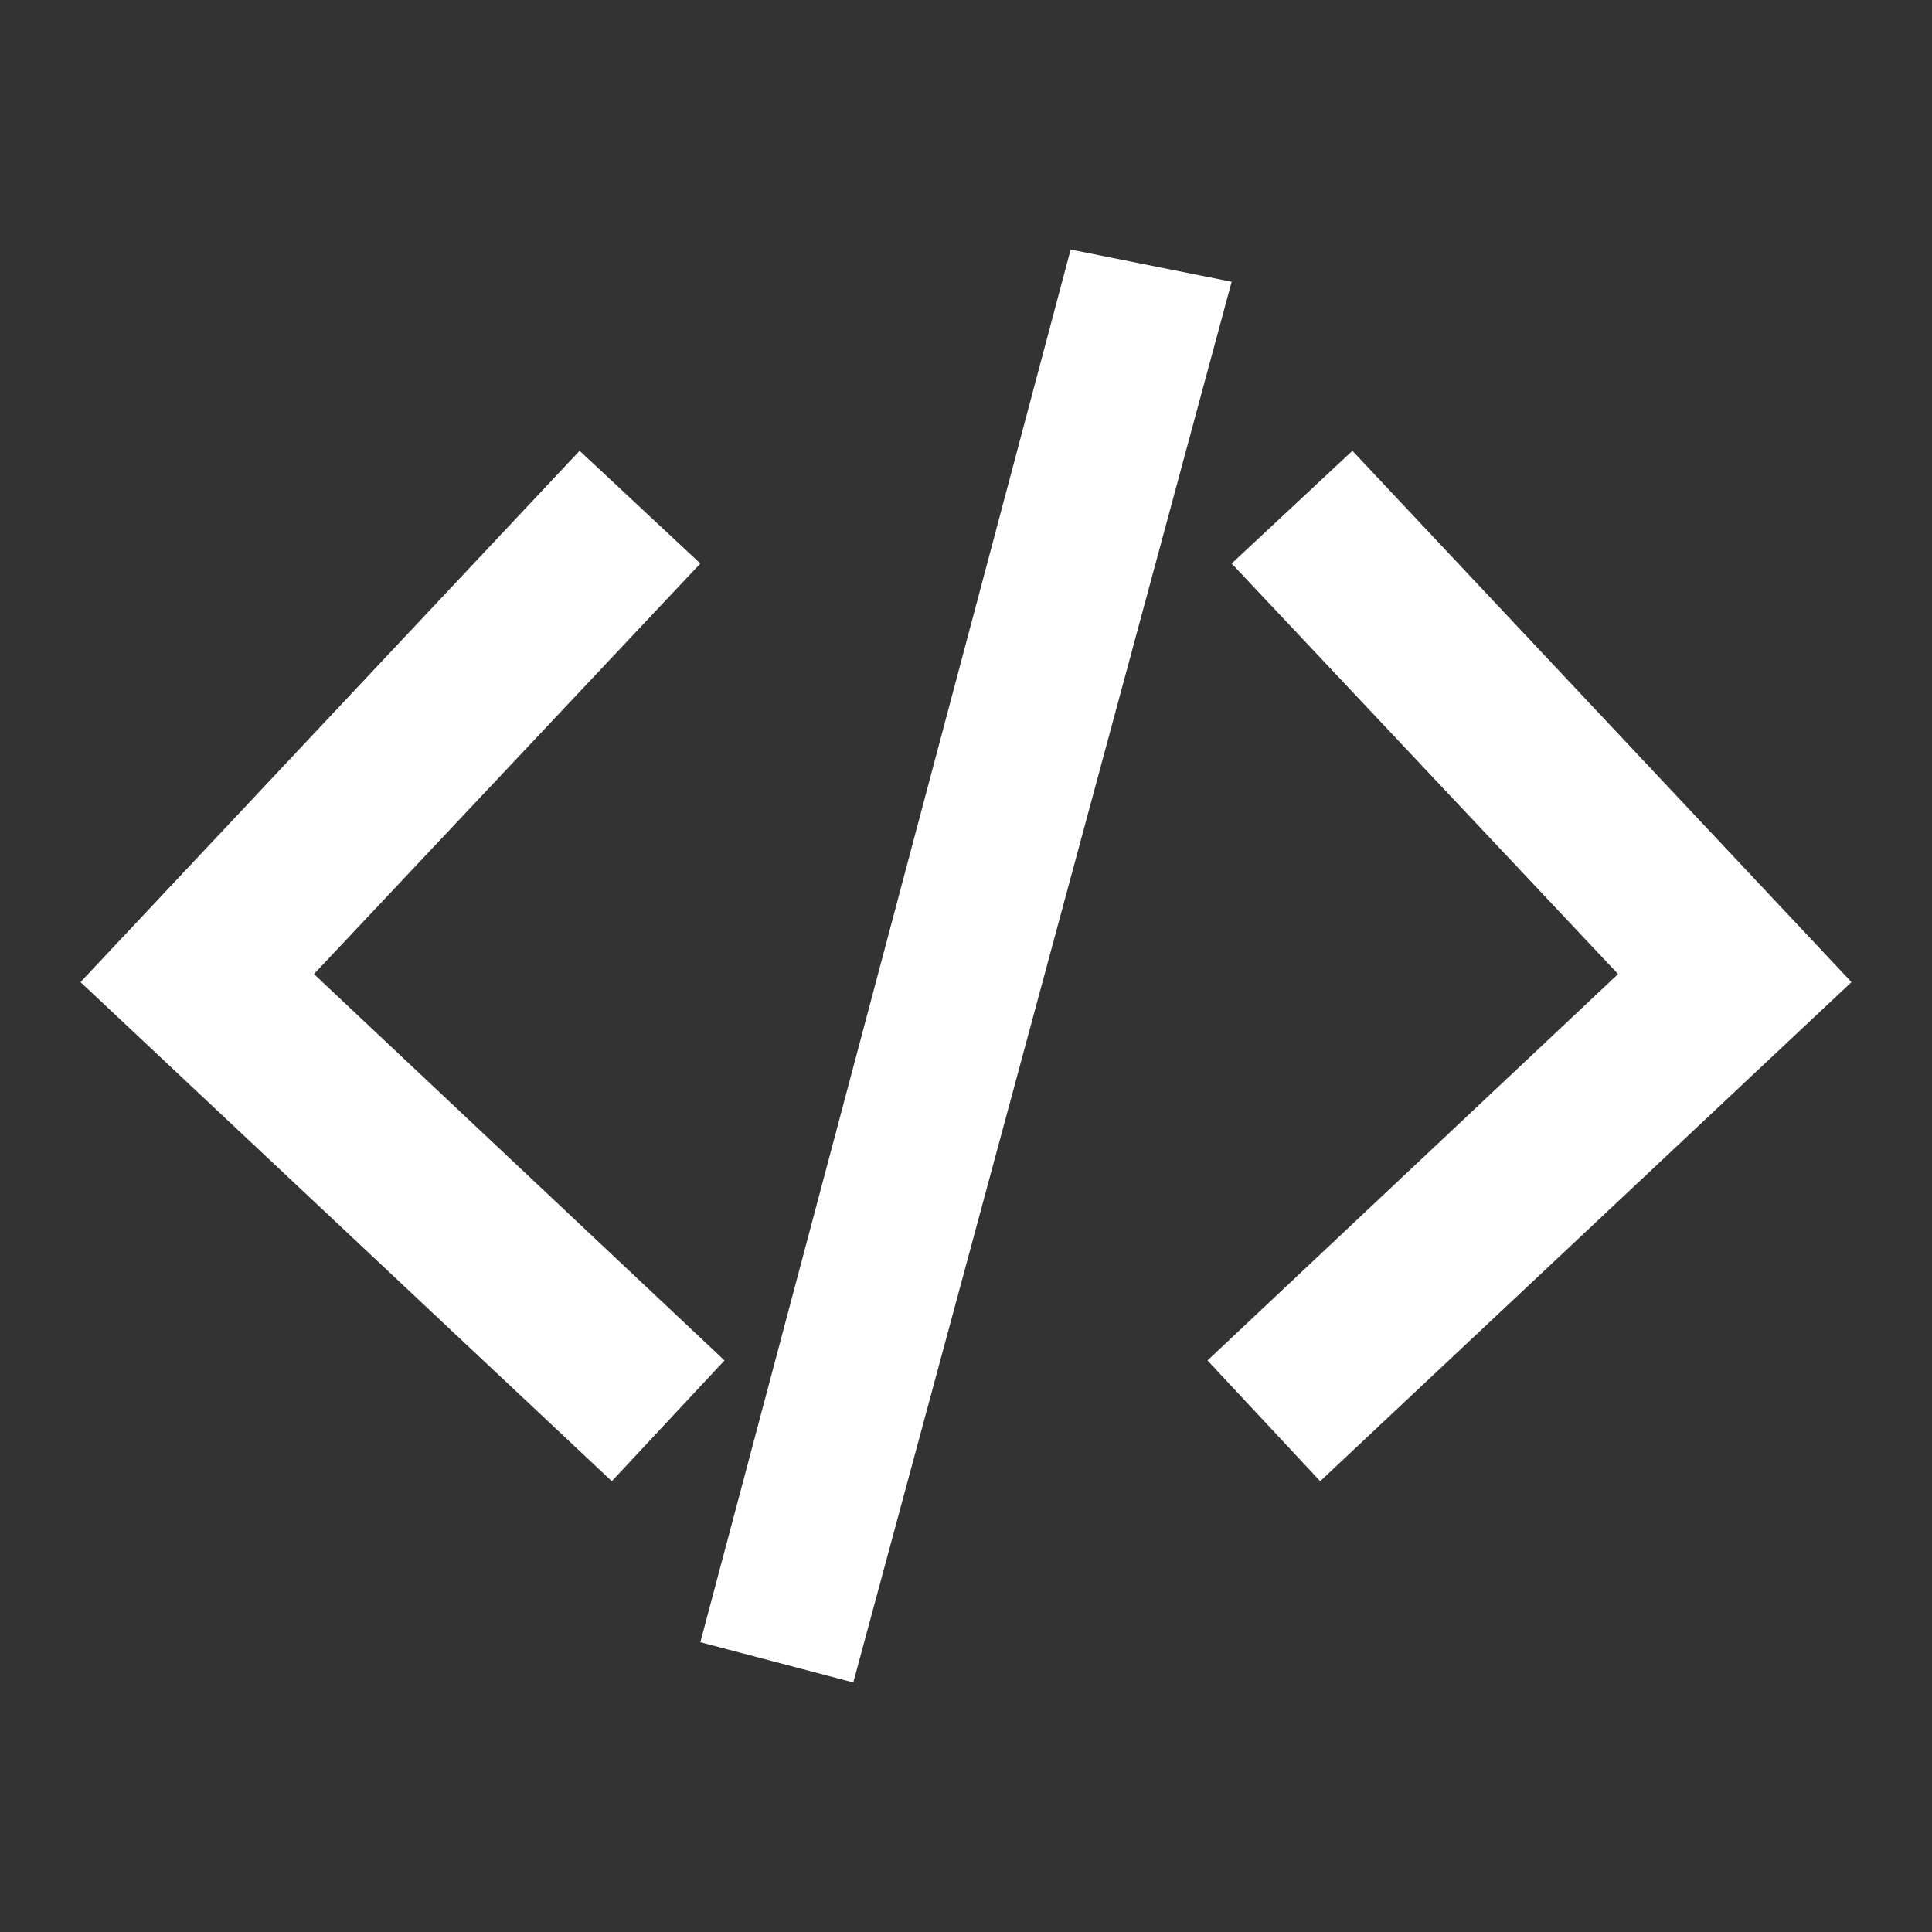 <?xml version="1.0" encoding="utf-8"?>
<!-- Generator: Adobe Illustrator 27.0.0, SVG Export Plug-In . SVG Version: 6.00 Build 0)  -->
<svg version="1.1" id="Layer_1" xmlns="http://www.w3.org/2000/svg" xmlns:xlink="http://www.w3.org/1999/xlink" x="0px" y="0px"
	 viewBox="0 0 24 24" style="enable-background:new 0 0 24 24;" xml:space="preserve">
<rect x="0" y="0" width="24" height="24" fill="#333333" stroke="none"/>
<style type="text/css">
	.st0{fill:#FFFFFF;}
</style>
<path class="st0" d="M13.3,3.1L8.7,20.4l1.9,0.5l4.7-17.4L13.3,3.1z"/>
<path class="st0" d="M7.6,18.4L9,16.9l0,0l-5.1-4.8L8.7,7L7.2,5.6L1,12.2L7.6,18.4z"/>
<path class="st0" d="M16.4,18.4L15,16.9l0,0l5.1-4.8L15.3,7l1.5-1.4l6.2,6.6L16.4,18.4z"/>
</svg>
